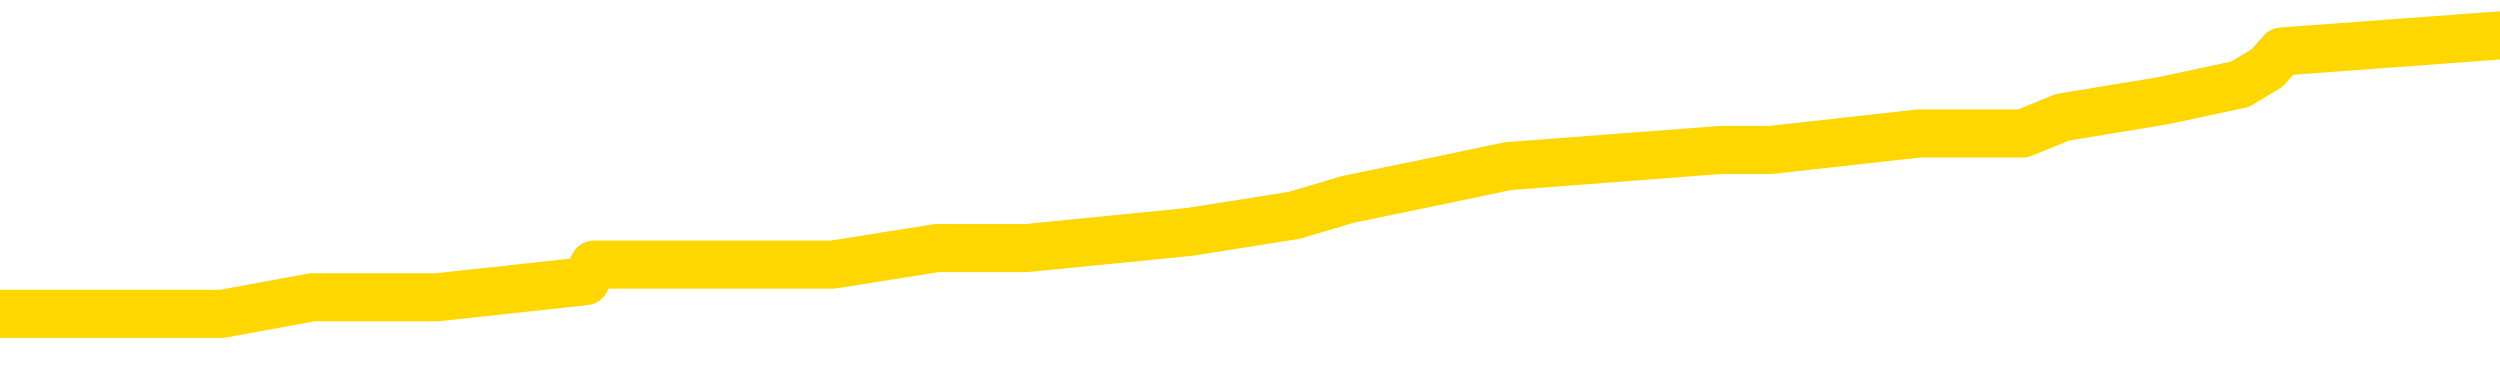 <svg xmlns="http://www.w3.org/2000/svg" version="1.1" viewBox="0 0 6500 1000">
	<path fill="none" stroke="gold" stroke-width="125" stroke-linecap="round" stroke-linejoin="round" d="M0 101412  L-831422 101412 L-831238 101370 L-830748 101285 L-830454 101242 L-830143 101157 L-829908 101114 L-829855 101029 L-829796 100944 L-829642 100901 L-829602 100816 L-829469 100773 L-829177 100731 L-828636 100731 L-828026 100688 L-827978 100688 L-827338 100645 L-827305 100645 L-826779 100645 L-826646 100603 L-826256 100518 L-825928 100432 L-825811 100347 L-825600 100262 L-824883 100262 L-824313 100219 L-824206 100219 L-824031 100177 L-823810 100092 L-823408 100049 L-823382 99964 L-822454 99878 L-822367 99793 L-822285 99708 L-822215 99623 L-821917 99580 L-821765 99495 L-819875 99538 L-819774 99538 L-819512 99538 L-819218 99580 L-819077 99495 L-818828 99495 L-818793 99452 L-818634 99410 L-818171 99325 L-817918 99282 L-817705 99197 L-817454 99154 L-817105 99112 L-816178 99026 L-816084 98941 L-815673 98899 L-814503 98813 L-813314 98771 L-813221 98685 L-813194 98600 L-812928 98515 L-812629 98430 L-812500 98345 L-812463 98259 L-811648 98259 L-811264 98302 L-810204 98345 L-810142 98345 L-809877 99197 L-809406 100006 L-809213 100816 L-808950 101625 L-808613 101583 L-808477 101540 L-808022 101498 L-807279 101455 L-807261 101412 L-807096 101327 L-807028 101327 L-806512 101285 L-805483 101285 L-805287 101242 L-804798 101199 L-804436 101157 L-804028 101157 L-803642 101199 L-801938 101199 L-801840 101199 L-801769 101199 L-801707 101199 L-801523 101157 L-801186 101157 L-800546 101114 L-800469 101072 L-800408 101072 L-800221 101029 L-800141 101029 L-799964 100986 L-799945 100944 L-799715 100944 L-799327 100901 L-798439 100901 L-798399 100858 L-798311 100816 L-798284 100731 L-797276 100688 L-797126 100603 L-797102 100560 L-796969 100518 L-796929 100475 L-795671 100432 L-795613 100432 L-795073 100390 L-795021 100390 L-794974 100390 L-794579 100347 L-794439 100305 L-794239 100262 L-794093 100262 L-793928 100262 L-793652 100305 L-793293 100305 L-792740 100262 L-792095 100219 L-791837 100134 L-791683 100092 L-791282 100049 L-791242 100006 L-791121 99964 L-791059 100006 L-791045 100006 L-790952 100006 L-790659 99964 L-790507 99793 L-790177 99708 L-790099 99623 L-790023 99580 L-789796 99452 L-789730 99367 L-789502 99282 L-789450 99197 L-789285 99154 L-788279 99112 L-788096 99069 L-787545 99026 L-787152 98941 L-786754 98899 L-785904 98813 L-785826 98771 L-785247 98728 L-784806 98728 L-784565 98685 L-784407 98685 L-784007 98600 L-783986 98600 L-783541 98558 L-783136 98515 L-783000 98430 L-782825 98345 L-782688 98259 L-782438 98174 L-781438 98132 L-781356 98089 L-781221 98046 L-781182 98004 L-780292 97961 L-780076 97919 L-779633 97876 L-779516 97833 L-779459 97791 L-778783 97791 L-778682 97748 L-778654 97748 L-777312 97706 L-776906 97663 L-776867 97620 L-775938 97578 L-775840 97535 L-775707 97492 L-775303 97450 L-775277 97407 L-775184 97365 L-774968 97322 L-774556 97237 L-773403 97152 L-773111 97066 L-773083 96981 L-772474 96939 L-772224 96853 L-772205 96811 L-771275 96768 L-771224 96683 L-771101 96640 L-771084 96555 L-770928 96512 L-770753 96427 L-770616 96385 L-770560 96342 L-770452 96299 L-770367 96257 L-770133 96214 L-770058 96172 L-769750 96129 L-769632 96086 L-769462 96044 L-769371 96001 L-769268 96001 L-769245 95959 L-769168 95959 L-769070 95873 L-768703 95831 L-768599 95788 L-768095 95746 L-767643 95703 L-767605 95660 L-767581 95618 L-767540 95575 L-767412 95533 L-767311 95490 L-766869 95447 L-766587 95405 L-765995 95362 L-765864 95319 L-765590 95234 L-765437 95192 L-765284 95149 L-765199 95064 L-765121 95021 L-764935 94979 L-764885 94979 L-764857 94936 L-764778 94893 L-764754 94851 L-764471 94766 L-763867 94680 L-762872 94638 L-762574 94595 L-761840 94553 L-761595 94510 L-761506 94467 L-760928 94425 L-760230 94382 L-759478 94340 L-759159 94297 L-758776 94212 L-758699 94169 L-758065 94126 L-757879 94084 L-757791 94084 L-757662 94084 L-757349 94041 L-757300 93999 L-757158 93956 L-757136 93913 L-756168 93871 L-755623 93828 L-755145 93828 L-755084 93828 L-754760 93828 L-754739 93786 L-754676 93786 L-754466 93743 L-754389 93700 L-754335 93658 L-754312 93615 L-754273 93573 L-754257 93530 L-753500 93487 L-753483 93445 L-752684 93402 L-752531 93360 L-751626 93317 L-751120 93274 L-750891 93189 L-750849 93189 L-750734 93146 L-750558 93104 L-749803 93146 L-749668 93104 L-749504 93061 L-749186 93019 L-749010 92933 L-747988 92848 L-747965 92763 L-747714 92720 L-747501 92635 L-746867 92593 L-746629 92507 L-746596 92422 L-746418 92337 L-746338 92252 L-746248 92209 L-746184 92124 L-745743 92039 L-745720 91996 L-745179 91953 L-744923 91911 L-744428 91868 L-743551 91826 L-743514 91783 L-743462 91740 L-743421 91698 L-743303 91655 L-743027 91613 L-742820 91527 L-742623 91442 L-742599 91357 L-742549 91272 L-742510 91229 L-742432 91187 L-741835 91101 L-741774 91059 L-741671 91016 L-741517 90974 L-740885 90931 L-740204 90888 L-739901 90803 L-739555 90760 L-739357 90718 L-739309 90633 L-738988 90590 L-738361 90547 L-738214 90505 L-738178 90462 L-738120 90420 L-738043 90334 L-737802 90334 L-737714 90292 L-737620 90249 L-737326 90207 L-737192 90164 L-737131 90121 L-737094 90036 L-736822 90036 L-735816 89994 L-735641 89951 L-735590 89951 L-735297 89908 L-735105 89823 L-734772 89780 L-734265 89738 L-733703 89653 L-733688 89567 L-733672 89525 L-733571 89440 L-733457 89354 L-733417 89269 L-733380 89227 L-733314 89227 L-733286 89184 L-733147 89227 L-732854 89227 L-732804 89227 L-732699 89227 L-732435 89184 L-731970 89141 L-731825 89141 L-731771 89056 L-731713 89014 L-731523 88971 L-731157 88928 L-730943 88928 L-730748 88928 L-730690 88928 L-730631 88843 L-730477 88801 L-730208 88758 L-729778 88971 L-729762 88971 L-729685 88928 L-729621 88886 L-729492 88587 L-729468 88545 L-729184 88502 L-729136 88460 L-729082 88417 L-728619 88374 L-728581 88374 L-728540 88332 L-728350 88289 L-727869 88247 L-727382 88204 L-727366 88161 L-727328 88119 L-727071 88076 L-726994 87991 L-726764 87948 L-726748 87863 L-726454 87778 L-726011 87735 L-725564 87693 L-725060 87650 L-724906 87608 L-724619 87565 L-724579 87480 L-724248 87437 L-724026 87394 L-723509 87309 L-723433 87267 L-723186 87181 L-722991 87096 L-722931 87054 L-722155 87011 L-722081 87011 L-721850 86968 L-721834 86968 L-721772 86926 L-721576 86883 L-721112 86883 L-721089 86841 L-720959 86841 L-719658 86841 L-719642 86841 L-719564 86798 L-719471 86798 L-719254 86798 L-719101 86755 L-718923 86798 L-718869 86841 L-718582 86883 L-718542 86883 L-718173 86883 L-717733 86883 L-717550 86883 L-717228 86841 L-716933 86841 L-716487 86755 L-716416 86713 L-715953 86628 L-715515 86585 L-715333 86542 L-713879 86457 L-713747 86414 L-713290 86329 L-713064 86287 L-712678 86201 L-712161 86116 L-711207 86031 L-710413 85946 L-709738 85903 L-709313 85818 L-709002 85775 L-708772 85648 L-708088 85520 L-708075 85392 L-707865 85221 L-707843 85179 L-707669 85094 L-706719 85051 L-706451 84966 L-705636 84923 L-705325 84838 L-705288 84795 L-705230 84710 L-704614 84668 L-703976 84582 L-702350 84540 L-701676 84497 L-701034 84497 L-700956 84497 L-700900 84497 L-700864 84497 L-700836 84455 L-700724 84369 L-700706 84327 L-700683 84284 L-700530 84242 L-700476 84156 L-700398 84114 L-700279 84071 L-700181 84028 L-700064 83986 L-699794 83901 L-699525 83858 L-699507 83773 L-699307 83730 L-699161 83645 L-698934 83602 L-698800 83560 L-698491 83517 L-698431 83475 L-698078 83389 L-697729 83347 L-697628 83304 L-697564 83219 L-697504 83176 L-697120 83091 L-696739 83048 L-696635 83006 L-696374 82963 L-696103 82878 L-695944 82835 L-695911 82793 L-695850 82750 L-695708 82708 L-695524 82665 L-695480 82622 L-695192 82622 L-695176 82580 L-694942 82580 L-694881 82537 L-694843 82537 L-694263 82495 L-694130 82452 L-694106 82282 L-694088 81983 L-694071 81642 L-694054 81302 L-694030 80961 L-694014 80705 L-693993 80407 L-693976 80109 L-693953 79938 L-693936 79768 L-693914 79640 L-693898 79555 L-693849 79427 L-693777 79299 L-693742 79086 L-693718 78916 L-693682 78745 L-693641 78575 L-693604 78489 L-693588 78319 L-693564 78191 L-693527 78106 L-693510 77978 L-693487 77893 L-693469 77808 L-693451 77723 L-693435 77637 L-693406 77510 L-693380 77382 L-693334 77339 L-693318 77254 L-693276 77211 L-693228 77126 L-693157 77041 L-693142 76956 L-693126 76870 L-693064 76828 L-693024 76785 L-692985 76743 L-692819 76700 L-692754 76657 L-692738 76615 L-692694 76530 L-692635 76487 L-692423 76444 L-692389 76402 L-692347 76359 L-692269 76317 L-691732 76274 L-691653 76231 L-691549 76146 L-691460 76103 L-691284 76061 L-690934 76018 L-690778 75976 L-690340 75933 L-690183 75890 L-690053 75848 L-689350 75763 L-689148 75720 L-688188 75635 L-687705 75592 L-687606 75592 L-687514 75550 L-687269 75507 L-687196 75464 L-686753 75379 L-686657 75337 L-686642 75294 L-686626 75251 L-686601 75209 L-686135 75166 L-685918 75123 L-685779 75081 L-685485 75038 L-685396 74996 L-685355 74953 L-685325 74910 L-685153 74868 L-685094 74825 L-685017 74783 L-684937 74740 L-684867 74740 L-684558 74697 L-684473 74655 L-684259 74612 L-684224 74570 L-683540 74527 L-683442 74484 L-683236 74442 L-683190 74399 L-682911 74357 L-682849 74314 L-682832 74229 L-682754 74186 L-682446 74101 L-682422 74058 L-682368 73973 L-682345 73930 L-682223 73888 L-682087 73803 L-681843 73760 L-681717 73760 L-681070 73717 L-681054 73717 L-681030 73717 L-680849 73632 L-680773 73590 L-680681 73547 L-680254 73504 L-679838 73462 L-679445 73377 L-679366 73334 L-679347 73291 L-678984 73249 L-678747 73206 L-678519 73164 L-678206 73121 L-678128 73078 L-678047 72993 L-677869 72908 L-677854 72865 L-677588 72780 L-677508 72737 L-677278 72695 L-677052 72652 L-676736 72652 L-676561 72610 L-676200 72610 L-675808 72567 L-675739 72482 L-675675 72439 L-675535 72354 L-675483 72311 L-675381 72226 L-674880 72184 L-674682 72141 L-674436 72098 L-674250 72056 L-673951 72013 L-673874 71971 L-673708 71885 L-672824 71843 L-672795 71757 L-672672 71672 L-672094 71630 L-672016 71587 L-671302 71587 L-670990 71587 L-670777 71587 L-670761 71587 L-670374 71587 L-669849 71502 L-669403 71459 L-669073 71417 L-668921 71374 L-668595 71374 L-668416 71331 L-668335 71331 L-668128 71246 L-667953 71204 L-667024 71161 L-666135 71118 L-666096 71076 L-665868 71076 L-665488 71033 L-664701 70991 L-664467 70948 L-664391 70905 L-664033 70863 L-663462 70778 L-663195 70735 L-662808 70692 L-662704 70692 L-662534 70692 L-661916 70692 L-661705 70692 L-661397 70692 L-661344 70650 L-661216 70607 L-661163 70564 L-661044 70522 L-660708 70437 L-659748 70394 L-659617 70309 L-659415 70266 L-658784 70224 L-658473 70181 L-658059 70138 L-658031 70096 L-657886 70053 L-657466 70011 L-656133 70011 L-656086 69968 L-655958 69883 L-655941 69840 L-655363 69755 L-655158 69712 L-655128 69670 L-655087 69627 L-655030 69585 L-654992 69542 L-654914 69499 L-654771 69457 L-654317 69414 L-654198 69371 L-653913 69329 L-653540 69286 L-653444 69244 L-653117 69201 L-652763 69158 L-652593 69116 L-652546 69073 L-652437 69031 L-652348 68988 L-652320 68945 L-652243 68860 L-651940 68818 L-651906 68732 L-651834 68690 L-651467 68647 L-651131 68605 L-651050 68605 L-650830 68562 L-650659 68519 L-650631 68477 L-650134 68434 L-649585 68349 L-648704 68306 L-648606 68221 L-648529 68178 L-648255 68136 L-648007 68051 L-647933 68008 L-647872 67923 L-647753 67880 L-647710 67838 L-647601 67795 L-647524 67710 L-646823 67667 L-646578 67625 L-646538 67582 L-646382 67539 L-645782 67539 L-645555 67539 L-645463 67539 L-644988 67539 L-644391 67454 L-643871 67412 L-643850 67369 L-643705 67326 L-643385 67326 L-642843 67326 L-642611 67326 L-642440 67326 L-641954 67284 L-641726 67241 L-641641 67198 L-641295 67156 L-640969 67156 L-640446 67113 L-640119 67071 L-639518 67028 L-639321 66943 L-639269 66900 L-639228 66858 L-638947 66815 L-638262 66730 L-637952 66687 L-637927 66602 L-637736 66559 L-637513 66517 L-637427 66474 L-636764 66389 L-636739 66346 L-636518 66261 L-636188 66219 L-635836 66133 L-635631 66091 L-635398 66005 L-635140 65963 L-634951 65878 L-634904 65835 L-634677 65792 L-634642 65750 L-634486 65707 L-634271 65665 L-634098 65622 L-634007 65579 L-633729 65537 L-633486 65494 L-633170 65452 L-632744 65452 L-632707 65452 L-632223 65452 L-631990 65452 L-631778 65409 L-631552 65366 L-631002 65366 L-630755 65324 L-629921 65324 L-629865 65281 L-629843 65239 L-629686 65196 L-629224 65153 L-629183 65111 L-628843 65025 L-628710 64983 L-628487 64940 L-627915 64898 L-627443 64855 L-627249 64812 L-627056 64770 L-626866 64727 L-626765 64685 L-626396 64642 L-626350 64599 L-626269 64557 L-624975 64514 L-624927 64472 L-624659 64472 L-624513 64472 L-623962 64472 L-623846 64429 L-623764 64386 L-623405 64344 L-623181 64301 L-622900 64259 L-622571 64173 L-622063 64131 L-621950 64088 L-621871 64046 L-621707 64003 L-621413 64003 L-620944 64003 L-620747 64046 L-620697 64046 L-620047 64003 L-619925 63960 L-619471 63960 L-619435 63918 L-618967 63875 L-618856 63832 L-618840 63790 L-618624 63790 L-618443 63747 L-617911 63747 L-616882 63747 L-616682 63705 L-616224 63662 L-615276 63577 L-615177 63534 L-614823 63449 L-614763 63406 L-614748 63364 L-614713 63321 L-614343 63279 L-614223 63236 L-613981 63193 L-613818 63151 L-613630 63108 L-613509 63066 L-612439 62980 L-611581 62938 L-611368 62853 L-611271 62810 L-611097 62725 L-610764 62682 L-610692 62639 L-610634 62597 L-610459 62597 L-610070 62554 L-609835 62512 L-609724 62469 L-609607 62426 L-608626 62384 L-608600 62341 L-608006 62256 L-607973 62256 L-607825 62213 L-607540 62171 L-606629 62171 L-605682 62171 L-605529 62128 L-605427 62128 L-605295 62086 L-605152 62043 L-605126 62000 L-605012 61958 L-604793 61915 L-604112 61873 L-603982 61830 L-603679 61787 L-603439 61702 L-603107 61659 L-602468 61617 L-602126 61532 L-602064 61489 L-601908 61489 L-600986 61489 L-600516 61489 L-600473 61489 L-600460 61446 L-600418 61404 L-600396 61361 L-600369 61319 L-600226 61276 L-599803 61233 L-599468 61233 L-599277 61191 L-598848 61191 L-598660 61148 L-598271 61063 L-597737 61020 L-597364 60978 L-597343 60978 L-597093 60935 L-596975 60893 L-596899 60850 L-596763 60807 L-596723 60765 L-596644 60722 L-596249 60680 L-595753 60637 L-595641 60552 L-595468 60509 L-595160 60466 L-594713 60424 L-594390 60381 L-594247 60296 L-593820 60211 L-593667 60126 L-593612 60040 L-592798 59998 L-592778 59955 L-592406 59913 L-592349 59913 L-591220 59870 L-591153 59870 L-590594 59827 L-590399 59785 L-590263 59742 L-590030 59700 L-589683 59657 L-589648 59572 L-589613 59529 L-589545 59444 L-589196 59401 L-589024 59359 L-588539 59316 L-588522 59273 L-588197 59231 L-588040 59188 L-586899 59103 L-586874 59060 L-586682 58975 L-586489 58933 L-586239 58890 L-586221 58847 L-585201 58805 L-584904 58762 L-584828 58720 L-584692 58634 L-584516 58592 L-583939 58507 L-583724 58464 L-583660 58421 L-583529 58379 L-583493 58293 L-582969 58251 L-582831 75038 L-582817 75038 L-582794 75038 L-582774 75038 L-582547 58208 L-581771 58208 L-581729 58208 L-581362 58208 L-581283 58166 L-581231 58123 L-580558 58080 L-579816 58038 L-579391 58038 L-578943 57995 L-577881 57953 L-577570 57867 L-577160 57867 L-577088 57825 L-576563 57825 L-576469 57825 L-576451 57825 L-576006 57782 L-575821 57697 L-575041 57612 L-574368 57569 L-573956 57441 L-573724 57356 L-573584 57314 L-573502 57228 L-573482 57186 L-573406 57186 L-573277 57143 L-572961 57186 L-572736 57186 L-572411 57143 L-572349 57143 L-571979 57143 L-571946 57143 L-571737 57143 L-571070 57143 L-570992 57143 L-570835 57058 L-570724 57058 L-570397 57015 L-570243 56973 L-569902 56973 L-569845 56887 L-569506 56802 L-569303 56760 L-569250 56674 L-567873 56632 L-567744 56589 L-567310 56547 L-566990 56504 L-566162 56419 L-566039 56376 L-565308 56291 L-565152 56206 L-565111 56163 L-565058 56121 L-565034 56078 L-564920 56035 L-564624 55993 L-564334 55950 L-564280 55907 L-564159 55865 L-564129 55822 L-564029 55780 L-563585 55780 L-563434 55737 L-562598 55737 L-562056 55694 L-561721 55694 L-561706 55652 L-561630 55609 L-561514 55567 L-561319 55524 L-561055 55481 L-560221 55439 L-560124 55396 L-559603 55354 L-559561 55311 L-559462 55268 L-558634 55268 L-558499 55226 L-558160 55226 L-557606 55183 L-557226 55141 L-557063 55098 L-556753 55055 L-555941 55013 L-555635 54970 L-555366 54970 L-555044 54970 L-554724 55013 L-554448 55013 L-553619 54927 L-553524 54885 L-553432 54757 L-553327 54629 L-552941 54501 L-552461 54416 L-552444 54374 L-552326 54331 L-551958 54246 L-551863 54203 L-551029 54118 L-550952 54075 L-550652 54033 L-550562 53990 L-550154 53905 L-550044 53820 L-549345 53777 L-548872 53734 L-548812 53692 L-548593 53607 L-548319 53564 L-548206 53521 L-547179 53479 L-546792 53436 L-546772 53394 L-546439 53351 L-546195 53308 L-545761 53266 L-545651 53223 L-545534 53181 L-545082 53095 L-544491 53053 L-544155 53010 L-542262 52968 L-542148 52882 L-541937 52840 L-540618 52797 L-540512 43210 L-540446 33752 L-540410 25017 L-540348 25017 L-539848 34518 L-539173 43892 L-539151 52541 L-538881 52456 L-537913 52456 L-537224 52414 L-537062 52371 L-536521 52328 L-536431 52286 L-535412 52243 L-534464 52158 L-534098 52201 L-533996 52243 L-533407 52243 L-533348 52243 L-533247 52201 L-532807 52115 L-532700 52073 L-532258 52030 L-531258 51902 L-531002 51775 L-530899 51647 L-530769 51561 L-530402 51476 L-529821 51391 L-529790 51348 L-529475 51306 L-527492 51263 L-527376 51221 L-527308 51221 L-526950 51178 L-525331 51135 L-525154 51135 L-525009 51135 L-524187 51178 L-524134 51221 L-524080 51221 L-523645 51221 L-522665 51263 L-522591 51263 L-521506 51221 L-521293 51221 L-520577 51135 L-520189 51093 L-519970 51008 L-519651 50922 L-519157 50837 L-519029 50795 L-518800 50709 L-518568 50624 L-518509 50582 L-518219 50539 L-517947 50454 L-516917 50411 L-515252 50368 L-514833 50326 L-514696 50283 L-514539 50283 L-514234 50241 L-514006 50155 L-513848 50113 L-513688 50028 L-513519 49942 L-513472 49900 L-513419 49857 L-513397 49857 L-513011 49815 L-512761 49815 L-512490 49815 L-512330 49815 L-512240 49815 L-510581 49815 L-510416 49857 L-510036 49815 L-509576 49815 L-508967 49729 L-507874 49687 L-507442 49644 L-507411 49602 L-507349 49559 L-507331 49516 L-505627 49474 L-505585 49431 L-505119 49389 L-504932 49346 L-504900 49261 L-504305 49218 L-504255 49175 L-503932 49133 L-503882 49090 L-503671 49048 L-503653 49005 L-503387 48920 L-503334 48877 L-502865 48835 L-502355 48749 L-502276 48749 L-501982 48707 L-501965 48664 L-501927 48622 L-501856 48579 L-501699 48536 L-500752 48536 L-500696 48536 L-500175 48536 L-499983 48494 L-499882 48494 L-499656 48451 L-499146 48451 L-498758 49602 L-498688 49602 L-498340 49559 L-497983 49516 L-496854 48281 L-496803 48195 L-496577 48153 L-496543 48110 L-496418 48025 L-496319 48025 L-496055 48025 L-495314 48068 L-494736 48068 L-494442 48068 L-493736 48068 L-493558 48025 L-493534 48025 L-492899 47982 L-492587 47940 L-492191 47940 L-492161 47897 L-492140 47855 L-491986 47812 L-491301 47812 L-491285 47812 L-490945 47812 L-490672 47769 L-490635 47727 L-490579 47642 L-490557 47599 L-490485 47556 L-490153 47514 L-490047 47471 L-490018 47386 L-489820 47343 L-489667 47301 L-488799 47258 L-488237 47173 L-488221 47173 L-488119 47130 L-488017 47173 L-487871 47173 L-487792 47173 L-487755 47130 L-487699 47088 L-487626 47045 L-487481 47002 L-486999 47002 L-486595 46960 L-485728 47002 L-485708 47002 L-485451 47002 L-485374 47002 L-485345 46960 L-485334 46875 L-485317 46832 L-485024 46789 L-484985 46747 L-484913 46704 L-484839 46662 L-484634 46619 L-484475 46491 L-484173 46363 L-484096 46193 L-484079 46065 L-483862 45980 L-483631 45980 L-483521 46023 L-483151 46065 L-482993 46065 L-482762 46065 L-482593 46065 L-482448 46023 L-482316 45980 L-481040 45895 L-480637 45809 L-480576 45767 L-480459 45682 L-480034 45639 L-480019 45554 L-479957 45511 L-479683 45426 L-479571 45383 L-479289 45298 L-479011 45256 L-478586 45170 L-478564 45128 L-478486 45085 L-478360 45043 L-477774 45000 L-477382 44957 L-477047 44915 L-476458 44872 L-476355 44872 L-476185 44829 L-476049 44829 L-475221 44787 L-474036 44744 L-474000 44702 L-473944 44702 L-473724 44659 L-473519 44659 L-473364 44659 L-473107 44616 L-473031 44574 L-472488 44531 L-472452 44489 L-472203 44446 L-471816 44403 L-470990 44361 L-470632 44318 L-470321 44318 L-470063 44276 L-469840 44233 L-469433 44190 L-469317 44148 L-469133 44105 L-469080 44105 L-468892 44063 L-468721 44020 L-468692 43977 L-468412 43935 L-468101 43892 L-467963 43850 L-467654 43807 L-467460 43807 L-467444 43764 L-466725 43764 L-466591 43679 L-466294 43636 L-466203 43594 L-465603 43594 L-465564 43551 L-465486 43509 L-464865 43466 L-464714 43381 L-464673 43338 L-464363 43296 L-464171 43253 L-463978 43168 L-463922 43083 L-463614 43040 L-463561 42997 L-463507 43040 L-463481 43040 L-463356 43040 L-462546 42997 L-462469 42955 L-461928 42912 L-461660 42870 L-461000 42827 L-460093 42784 L-459851 42742 L-459319 42699 L-459102 42657 L-457994 42699 L-457944 42699 L-457169 42699 L-456621 42657 L-456510 42614 L-456357 42529 L-456302 42486 L-456136 42443 L-455759 42401 L-455312 42358 L-455257 42316 L-455102 42273 L-454422 42230 L-454202 42188 L-453684 42145 L-452835 42060 L-452819 42017 L-451028 41975 L-450474 41932 L-450357 41890 L-449351 41847 L-449314 41804 L-449082 41804 L-448989 41804 L-448949 41804 L-448617 41762 L-448265 41719 L-448000 41634 L-447713 41591 L-447403 41506 L-447149 41421 L-447055 41378 L-446565 41336 L-446358 41293 L-445792 41250 L-445678 41293 L-445326 41250 L-445275 41250 L-445235 41250 L-444631 41165 L-443898 41080 L-443316 40995 L-443081 40910 L-442541 40782 L-442388 40697 L-441886 40654 L-441677 40569 L-441654 40569 L-441595 40526 L-440632 40526 L-440455 40484 L-440013 40441 L-439988 40356 L-439833 40313 L-439752 40313 L-439601 40356 L-438955 40356 L-438905 40313 L-437785 40270 L-436801 40228 L-436739 40185 L-436019 40143 L-435154 40100 L-434775 40057 L-434556 40057 L-433797 40015 L-433745 39972 L-433435 39887 L-432584 39887 L-432391 39844 L-432214 39802 L-431990 39802 L-431863 39759 L-431671 39759 L-431439 39717 L-431269 39759 L-430982 39717 L-430703 39717 L-430620 39674 L-430449 39631 L-430433 39546 L-430279 39504 L-430240 39461 L-429464 39418 L-429388 39418 L-429156 39333 L-428729 39291 L-428383 39248 L-427800 39205 L-427531 39205 L-427272 39205 L-427143 39120 L-427127 39077 L-427013 39035 L-426989 38992 L-426755 38950 L-426719 38907 L-425403 38907 L-425347 38864 L-424668 38779 L-424096 38779 L-423970 38779 L-423817 38779 L-423740 38779 L-423428 38694 L-423155 38651 L-423066 38566 L-422964 38566 L-422036 38524 L-421960 38524 L-421596 38524 L-421572 38481 L-421535 38438 L-420760 38353 L-420668 38311 L-420528 38268 L-420126 38225 L-419864 38225 L-419621 38268 L-419407 38225 L-419326 38225 L-419250 38225 L-419173 38225 L-418987 38268 L-418920 38268 L-418671 38268 L-418616 38225 L-418478 38183 L-418398 38097 L-418285 38055 L-418062 38012 L-417898 37970 L-417857 37927 L-417687 37884 L-417316 37842 L-417302 37799 L-417186 37757 L-416464 37714 L-416428 37671 L-416295 37671 L-415948 37629 L-415536 37629 L-415500 37629 L-415422 37586 L-415383 37544 L-415019 37501 L-414815 37458 L-414800 37416 L-414454 37373 L-414106 37373 L-413780 37373 L-413678 37331 L-413525 37331 L-413331 37288 L-413100 37288 L-413007 37288 L-412851 37288 L-412774 37288 L-412734 37245 L-412620 37203 L-412597 37160 L-412346 37160 L-412207 37075 L-411629 36947 L-410801 36862 L-410313 36777 L-410192 36734 L-410153 36691 L-410141 36649 L-409989 36564 L-409888 36478 L-409655 36436 L-409264 36351 L-408960 36308 L-408944 36265 L-408774 36223 L-408535 36138 L-407939 36138 L-407335 36095 L-407295 36095 L-407255 36095 L-407102 36052 L-407049 36010 L-406986 35967 L-406918 35925 L-406863 35839 L-406838 35797 L-406791 35754 L-406697 35669 L-406560 35626 L-406406 35584 L-406274 35541 L-406233 35541 L-406198 35498 L-406136 35456 L-405863 35371 L-405548 35328 L-405507 35243 L-405422 35200 L-405245 35158 L-405007 35115 L-404650 35072 L-404620 35030 L-404051 34987 L-403928 34945 L-403692 34902 L-403669 34902 L-403388 34859 L-403102 34859 L-402847 34859 L-402275 34817 L-401978 34774 L-401902 34731 L-401203 34689 L-401125 34646 L-401090 34604 L-401064 34561 L-401012 34476 L-400819 34433 L-400678 34348 L-400642 34305 L-400602 34263 L-400007 34220 L-399774 34178 L-399491 34476 L-399436 34731 L-399363 35030 L-399284 35285 L-399048 35200 L-398804 35158 L-398669 35115 L-398562 35072 L-398483 35030 L-398096 34945 L-397969 34902 L-397816 34859 L-397778 34817 L-397632 34774 L-397411 34731 L-397237 34689 L-397168 34646 L-396347 34561 L-396330 34561 L-396036 34518 L-395248 34476 L-394938 34476 L-394792 34433 L-394564 34391 L-394363 34305 L-393426 34263 L-393389 34220 L-393367 34178 L-393326 34092 L-393057 34050 L-392461 34007 L-392397 33965 L-392362 33922 L-392345 33879 L-391650 33879 L-391448 33879 L-391416 33879 L-391083 33879 L-390975 33837 L-390351 33752 L-389846 33709 L-389809 33624 L-389367 33624 L-389271 33581 L-389112 33581 L-388799 33581 L-388786 33581 L-388346 33624 L-387864 33666 L-387735 33666 L-387415 33666 L-387347 33624 L-387043 33624 L-386867 33581 L-386673 33538 L-386430 33453 L-386233 33368 L-386207 33283 L-385629 33240 L-385559 33198 L-385150 33155 L-385095 33112 L-385049 33070 L-384685 33027 L-384539 32985 L-384333 32942 L-384237 32942 L-384082 32899 L-384020 32857 L-383873 32772 L-383772 32729 L-383215 32729 L-383193 32814 L-383021 32857 L-382479 32899 L-382418 32899 L-382364 32814 L-382336 32729 L-382264 32686 L-382248 32601 L-382185 32559 L-382148 32473 L-381994 32431 L-381668 32388 L-381102 32345 L-381087 32303 L-381025 32218 L-380924 32132 L-380877 32132 L-380635 32090 L-380213 32090 L-380058 32090 L-378316 32005 L-377775 31962 L-376831 31919 L-376422 31877 L-375881 31792 L-375684 31749 L-375516 31706 L-375220 31664 L-375105 31621 L-375090 31621 L-374935 31579 L-374795 31536 L-374719 31451 L-374587 31451 L-374239 31451 L-373868 31493 L-373270 31493 L-373095 31493 L-372938 31451 L-372670 31408 L-372518 31408 L-372227 31536 L-372203 31621 L-372120 31706 L-371893 31792 L-371193 31749 L-371066 31706 L-370635 31664 L-370541 31621 L-369336 31621 L-369287 31579 L-368994 31579 L-368590 31536 L-368314 31451 L-368295 31408 L-368177 31365 L-368101 31323 L-367920 31280 L-367440 31238 L-366988 31152 L-366578 31110 L-366548 31067 L-366129 31025 L-366015 31025 L-365897 31025 L-365882 31025 L-365688 30982 L-365666 30897 L-365434 30854 L-364991 30812 L-364671 30726 L-364207 30726 L-364041 30684 L-363886 30641 L-363730 30641 L-363277 30641 L-362958 30641 L-362903 30684 L-362532 30684 L-362494 30726 L-362168 30726 L-362051 30684 L-361952 30641 L-361626 30556 L-361239 30513 L-360978 30471 L-360620 30386 L-360364 30343 L-358193 30300 L-358144 30258 L-358122 30215 L-357710 30215 L-357648 30215 L-357578 30258 L-357347 30258 L-357037 30215 L-356733 30130 L-356689 30087 L-356381 30045 L-356248 30002 L-356032 29959 L-355320 29917 L-355164 29917 L-355026 29874 L-354877 29874 L-354856 29874 L-354662 29832 L-354637 29789 L-354545 29746 L-354524 29704 L-354507 29661 L-354407 29619 L-353478 29576 L-353020 29576 L-351928 29491 L-351506 29491 L-351102 29448 L-351063 29406 L-350810 29363 L-350035 29278 L-350019 29235 L-349995 29193 L-349802 29150 L-349065 29107 L-348796 29065 L-348756 29022 L-348357 28937 L-348332 28894 L-347542 28852 L-346862 28809 L-345491 28766 L-345221 28724 L-345173 28681 L-344635 28596 L-344602 28553 L-344500 28468 L-344177 28426 L-344097 28383 L-343828 28383 L-342916 28340 L-342777 28340 L-342528 28255 L-341983 28255 L-341561 28213 L-341368 28170 L-341352 28170 L-341214 28085 L-341120 28042 L-340993 28000 L-340733 27957 L-340708 27872 L-340617 27829 L-340307 27786 L-340247 27744 L-340130 27744 L-339780 27744 L-338969 27744 L-338738 27659 L-337909 27659 L-337677 27573 L-337460 27531 L-336942 27531 L-336304 27488 L-335887 27446 L-335565 27403 L-335084 27360 L-334659 27360 L-334598 27318 L-334249 27318 L-334208 27275 L-334195 27233 L-334095 27147 L-334050 27147 L-333564 27105 L-332763 27105 L-332429 27105 L-331347 27062 L-330867 27020 L-330844 26977 L-330704 26934 L-330149 26892 L-329452 26849 L-329143 26806 L-328921 26764 L-328816 26721 L-328714 26636 L-328043 26593 L-327949 26551 L-327927 26551 L-327849 26508 L-327671 26508 L-327499 26508 L-327319 26466 L-327305 26423 L-327229 26380 L-327065 26338 L-326550 26295 L-326534 26253 L-326394 26253 L-326031 26210 L-326007 26210 L-325876 26167 L-325852 26125 L-325489 26082 L-324964 25997 L-324870 25954 L-324654 25869 L-324561 25827 L-324536 25784 L-324072 25741 L-323995 25741 L-323593 25699 L-323143 25699 L-321891 25656 L-321852 25613 L-321421 25571 L-321388 25528 L-320669 25486 L-320493 25443 L-320357 25400 L-320050 25358 L-319995 25315 L-319971 25230 L-319954 25145 L-319779 25102 L-319590 25060 L-319082 25060 L-318709 24719 L-318370 24335 L-318332 23994 L-317613 23696 L-317519 23654 L-317480 23611 L-316939 23611 L-316916 23568 L-316513 23526 L-316087 23483 L-315816 23483 L-315637 23440 L-315391 23355 L-315368 23313 L-315311 23227 L-314694 23185 L-314192 23142 L-313805 23142 L-313186 23185 L-312969 23185 L-312814 23227 L-311522 23142 L-311423 23100 L-310980 23014 L-310649 22972 L-310349 22887 L-310106 22844 L-309371 22759 L-308792 22716 L-307963 22674 L-307862 22631 L-307305 22588 L-307167 22546 L-305525 22503 L-305464 22503 L-305370 22503 L-304403 22503 L-304226 22461 L-303939 22461 L-303721 22461 L-303643 22418 L-303371 22418 L-303256 22375 L-303103 22333 L-302793 22290 L-302714 22247 L-302623 22247 L-302546 22205 L-302430 22205 L-302251 22162 L-302159 22120 L-302120 22077 L-301617 22077 L-301399 22034 L-301269 22034 L-301114 21992 L-301060 21949 L-300935 21949 L-300550 21907 L-300042 21864 L-299969 21821 L-299489 21779 L-299412 21736 L-299312 21736 L-299078 21694 L-298614 21694 L-298384 21694 L-298367 21694 L-298135 21694 L-297980 21694 L-297919 21694 L-297726 21651 L-297455 21566 L-296704 21523 L-295750 21523 L-295714 21481 L-295489 21481 L-295050 21481 L-294769 21395 L-294421 21353 L-293351 21310 L-292424 21310 L-292293 21310 L-292246 21310 L-292177 21268 L-292022 21268 L-291945 21182 L-291771 21097 L-291336 21012 L-291132 20969 L-291072 20884 L-290489 20841 L-290335 20756 L-290220 20714 L-290179 20671 L-290010 20628 L-289873 20586 L-289662 20501 L-289584 20458 L-289561 20415 L-289352 20330 L-288942 20288 L-288918 20245 L-288695 20202 L-288549 20160 L-288515 20117 L-288501 20074 L-288479 20032 L-288245 19989 L-288060 19947 L-287843 19904 L-287817 19861 L-287128 19819 L-287025 19776 L-286989 19734 L-286968 19691 L-286774 19648 L-286721 19606 L-286604 19521 L-286523 19521 L-286412 19478 L-286097 19435 L-285638 19393 L-285383 19350 L-285149 19265 L-285019 19222 L-284666 19180 L-284607 19137 L-284454 19095 L-283882 19009 L-283796 18967 L-283642 18881 L-283346 18796 L-282976 18711 L-282673 18626 L-282597 18583 L-282192 18541 L-282024 18541 L-281880 18541 L-281340 18541 L-281279 18541 L-281263 18455 L-281097 18413 L-280891 18370 L-280817 18370 L-280724 18328 L-280314 18285 L-280298 18242 L-280275 18242 L-280082 18200 L-280005 18583 L-279834 18967 L-279772 19308 L-279757 19691 L-279242 19648 L-279021 19606 L-278402 19521 L-278148 19478 L-277954 19435 L-277915 19393 L-277842 19393 L-277776 19393 L-277126 19393 L-277087 19435 L-276913 19435 L-276847 19435 L-276173 19435 L-275784 19350 L-275522 19308 L-275285 19265 L-275207 19180 L-275191 19095 L-274989 19052 L-274619 18967 L-274393 18924 L-273758 18881 L-273737 18881 L-273350 18839 L-273257 18839 L-273199 18796 L-272923 18754 L-272613 18754 L-272536 18711 L-271685 18754 L-271342 18967 L-270905 19222 L-270471 19435 L-269976 19648 L-269827 19606 L-269558 19648 L-268320 19691 L-268264 19776 L-266500 19819 L-266309 19776 L-265299 19734 L-265148 19691 L-264773 19776 L-264452 19861 L-263846 19947 L-263777 20032 L-263600 19989 L-262771 19947 L-262632 19904 L-262246 19861 L-262061 19819 L-262018 19776 L-261898 19734 L-261688 19691 L-261240 19606 L-260892 19563 L-260760 19521 L-260351 19478 L-260001 19478 L-259716 19435 L-259522 19393 L-259367 19393 L-259204 19350 L-259135 19308 L-259035 19308 L-258802 19265 L-258686 19265 L-258632 19222 L-258090 19222 L-257626 19180 L-256444 19180 L-256311 19180 L-256286 19180 L-256233 19180 L-255566 19180 L-254531 19095 L-254337 19052 L-254158 19009 L-254006 19009 L-253965 18967 L-253950 18967 L-253889 18924 L-253564 18881 L-252403 18839 L-252210 18796 L-252032 18754 L-250918 18711 L-250059 18668 L-249952 18668 L-249479 18626 L-249286 18626 L-246964 18583 L-246887 18541 L-246766 18455 L-246731 18413 L-246694 18328 L-246599 18200 L-246384 18115 L-245802 18029 L-245416 17987 L-244643 17944 L-244565 17902 L-243868 17902 L-243327 17902 L-243286 17859 L-243156 17859 L-242691 17816 L-242653 17774 L-242518 17731 L-242150 17688 L-242120 17646 L-241970 17646 L-241570 17603 L-239746 17646 L-238939 17603 L-238220 17603 L-238203 17603 L-237890 17518 L-237328 17475 L-236827 17433 L-236308 17390 L-236286 17348 L-234542 17305 L-234373 17262 L-234178 17220 L-233284 17177 L-232765 17092 L-232555 17049 L-232297 17007 L-231588 16964 L-230637 16922 L-229979 16879 L-229940 16794 L-229653 16751 L-229571 16708 L-229475 16708 L-229343 16666 L-229266 16666 L-228531 16666 L-228194 16623 L-228144 16666 L-227889 16666 L-227602 16623 L-227177 16623 L-226596 16581 L-226338 16581 L-226186 16538 L-225939 16538 L-225900 16538 L-225103 16495 L-225065 16453 L-224888 16453 L-224479 16368 L-224251 16368 L-224174 16368 L-224043 16368 L-223927 16325 L-223579 16282 L-223515 16240 L-223363 16197 L-222622 16155 L-222511 16112 L-222341 16069 L-222302 16027 L-222007 16027 L-221605 16027 L-221429 16027 L-221335 16027 L-221025 15984 L-220224 15942 L-219765 15856 L-219245 15814 L-218757 15771 L-218061 15729 L-217015 15686 L-216746 15686 L-216692 15643 L-216531 15643 L-216280 15643 L-216034 15601 L-215955 15558 L-215741 15473 L-215429 15430 L-214965 15345 L-214951 15302 L-214654 15302 L-214641 15260 L-213650 15217 L-212977 15175 L-212643 15089 L-212026 15089 L-211889 15047 L-211251 15004 L-211120 14962 L-210169 14876 L-210070 14791 L-209510 14749 L-209102 14749 L-208673 14749 L-208582 14706 L-207748 14706 L-207384 14706 L-207345 14749 L-207213 14791 L-207036 14791 L-206819 14791 L-206765 14749 L-206608 14663 L-206355 14621 L-205255 14578 L-205178 14536 L-204958 14493 L-204827 14408 L-204791 14365 L-204598 14322 L-204498 14280 L-204015 14237 L-203730 14195 L-203570 14152 L-203475 14067 L-203204 14024 L-202934 13982 L-202918 13811 L-202779 13683 L-202641 13556 L-202314 13385 L-202005 13300 L-201965 13257 L-201889 13172 L-201773 13129 L-200923 13044 L-200596 13002 L-200265 12959 L-200132 12959 L-199916 12959 L-199900 12959 L-199220 12959 L-199126 12874 L-199103 12831 L-199087 12746 L-199049 12703 L-198637 12618 L-198368 12576 L-198328 12533 L-197959 12533 L-197749 12490 L-196666 12490 L-196650 12448 L-196622 12405 L-196601 12405 L-196224 12320 L-195969 12277 L-195721 12192 L-195582 12107 L-195450 12064 L-195118 12022 L-195025 11979 L-194964 11936 L-194406 11894 L-194345 11851 L-194189 11809 L-193995 11766 L-193803 11723 L-193787 11681 L-193748 11638 L-193710 11596 L-193439 11553 L-193316 11510 L-193283 11468 L-193184 11468 L-193028 11468 L-192887 11468 L-192603 11425 L-192278 11425 L-191582 11383 L-191559 11383 L-191049 11383 L-190203 11383 L-189840 11340 L-189686 11297 L-189082 11297 L-188912 11297 L-188851 11297 L-188796 11255 L-187740 11212 L-187722 11212 L-186816 11212 L-186795 11212 L-186628 11170 L-186385 11170 L-186335 11127 L-186281 11042 L-186143 10999 L-186104 10956 L-185175 10914 L-185120 10914 L-184998 10914 L-184926 10914 L-184811 10914 L-184632 10956 L-183650 10914 L-183511 10914 L-183393 10829 L-183098 10743 L-182851 10701 L-182814 10658 L-182760 10701 L-182738 10701 L-182605 10701 L-182526 10701 L-182388 10658 L-181765 10658 L-181599 10616 L-181135 10616 L-180958 10530 L-180942 10488 L-180881 10445 L-180765 10403 L-180282 10360 L-179587 10317 L-179214 10275 L-179045 10232 L-178079 10190 L-177924 10147 L-177746 10147 L-177653 10104 L-177398 10104 L-177227 10104 L-176580 10062 L-176569 10062 L-175989 10019 L-175851 10019 L-175796 9934 L-175061 9891 L-175022 9849 L-174945 9849 L-174303 9806 L-173528 9806 L-173436 9763 L-173387 9763 L-173372 9721 L-173335 9721 L-173319 9636 L-173256 9593 L-173240 9550 L-173220 9550 L-173065 9508 L-173026 9465 L-173010 9423 L-172971 9380 L-172832 9337 L-172755 9295 L-172391 9252 L-172043 9210 L-171269 9167 L-170667 9124 L-170471 9082 L-170240 9082 L-170103 9039 L-169465 9039 L-169175 8997 L-169154 8997 L-168694 8954 L-168461 8954 L-168406 8911 L-168367 8869 L-167864 8826 L-167314 8783 L-166526 8741 L-165403 8741 L-164509 8698 L-164421 8698 L-164122 8656 L-164050 8613 L-163934 8570 L-162757 8528 L-162409 8485 L-162387 8443 L-161867 8400 L-161721 8357 L-161612 8315 L-161403 8272 L-161248 8230 L-161226 8187 L-161032 8144 L-160955 8102 L-160811 8059 L-160010 8017 L-159864 7974 L-159584 7931 L-159407 7889 L-159097 7846 L-158286 7804 L-157357 7804 L-155766 7761 L-155522 7718 L-154881 7676 L-154686 7633 L-154608 7590 L-154090 7548 L-153858 7548 L-153835 7505 L-153703 7505 L-153364 7463 L-153353 7420 L-153137 7377 L-153100 7335 L-152558 7292 L-152029 7207 L-151962 7164 L-151669 7122 L-151121 7037 L-151086 6994 L-151033 6951 L-150934 6866 L-150701 6866 L-150121 6866 L-150023 6909 L-149949 6909 L-149617 6866 L-148867 6824 L-148828 6781 L-148149 6781 L-147994 6781 L-147668 6738 L-147452 6696 L-147220 6696 L-146924 6653 L-146678 6610 L-146327 6568 L-146273 6525 L-145514 6483 L-144821 6397 L-144470 6312 L-144006 6270 L-143373 6227 L-142964 6184 L-142886 6227 L-142460 6227 L-141818 6184 L-141649 6184 L-140907 6142 L-140719 6099 L-140424 6057 L-139852 6014 L-139827 5971 L-138807 5971 L-138320 5929 L-138227 5929 L-138166 5886 L-137878 5844 L-137592 5801 L-137531 5758 L-137351 5758 L-136640 5716 L-136464 5673 L-136265 5631 L-136114 5588 L-136022 5545 L-135960 5503 L-135418 5503 L-135108 5460 L-135016 5375 L-134939 5290 L-134371 5247 L-134281 5247 L-134026 5162 L-133699 5077 L-133662 4949 L-133507 4821 L-133275 4778 L-132953 4736 L-131820 4693 L-131621 4651 L-131096 4608 L-130851 4608 L-130605 4565 L-130525 4523 L-130505 4438 L-130429 4395 L-130373 4310 L-130296 4267 L-130257 4224 L-130078 4139 L-130041 4097 L-129810 4054 L-128572 4011 L-128245 3969 L-128205 3884 L-127424 3841 L-127277 3798 L-126285 3756 L-126079 3756 L-125653 3756 L-125526 3756 L-125121 3798 L-125033 3756 L-124376 3713 L-123669 3671 L-123061 3628 L-122867 3585 L-122634 3500 L-122016 3458 L-121720 3372 L-121281 3330 L-121126 3287 L-120971 3244 L-120215 3159 L-119865 3117 L-119463 3117 L-119424 3074 L-118418 3074 L-118098 3074 L-117851 3031 L-117151 2946 L-117078 2904 L-116766 2861 L-115685 2818 L-115494 2776 L-115260 2776 L-115065 2733 L-114565 2691 L-113811 2691 L-113698 2691 L-113497 2691 L-113456 2648 L-113364 2605 L-113051 2563 L-112962 2520 L-112846 2478 L-112528 2478 L-112459 2435 L-112435 2392 L-112073 2350 L-112034 2307 L-111817 2265 L-111314 2307 L-110712 2350 L-110500 2435 L-110347 2478 L-110310 2478 L-110265 2392 L-110231 2350 L-110098 2307 L-109689 2265 L-109318 2222 L-109265 2179 L-109248 2137 L-109169 2094 L-108760 2051 L-108606 2009 L-108591 1924 L-108551 1881 L-108373 1796 L-108297 1753 L-108065 1711 L-107275 1668 L-107198 1668 L-106463 1583 L-106307 1540 L-106067 1455 L-106006 1370 L-105920 1327 L-105898 1242 L-105780 1157 L-105765 1072 L-105704 986 L-105666 944 L-105572 901 L-105550 901 L-105434 858 L-105201 816 L-105031 731 L-104211 731 L-103809 688 L-103654 688 L-103149 688 L-103035 688 L-102439 688 L-102064 645 L-102013 645 L-101819 603 L-101122 603 L-101084 560 L-100939 560 L-100714 518 L-100452 475 L-100078 432 L-99653 390 L-99524 347 L-99504 262 L-99010 262 L-98314 219 L-98082 262 L-97928 262 L-96960 262 L-96735 305 L-96457 305 L-96441 262 L-95916 219 L-95387 177 L-95239 134 L-95219 92 L-94677 49 L-94367 6 L-94250 -78 L-94058 -163 L-93922 -248 L-93595 -291 L-93478 -334 L-93168 -334 L-92742 -376 L-92687 -376 L-92454 -334 L-92357 -334 L-92224 -334 L-91928 -334 L-91814 -376 L-91449 -419 L-91137 -419 L-90654 -461 L-90483 -504 L-90235 -547 L-90019 -589 L-89493 -632 L-89307 -717 L-88952 -760 L-88316 -802 L-88162 -887 L-87421 -930 L-87001 -973 L-86821 -1015 L-86745 -1015 L-86614 -1058 L-86320 -1100 L-86279 -1143 L-86049 -1143 L-85857 -1186 L-85602 -1186 L-85175 -1228 L-85066 -1271 L-84448 -1271 L-84266 -1271 L-83055 -1271 L-82408 -1228 L-82257 -1228 L-82219 -1228 L-82088 -1228 L-81986 -1271 L-81971 -1314 L-81889 -1356 L-81677 -1399 L-81561 -1441 L-81198 -1484 L-80826 -1527 L-80129 -1569 L-79727 -1612 L-79622 -1654 L-79604 -1697 L-78659 -1740 L-78464 -1825 L-78312 -1867 L-78257 -1953 L-77501 -1953 L-77483 -1867 L-76994 -1825 L-76864 -1740 L-76671 -1740 L-75781 -1782 L-75741 -1825 L-75703 -1867 L-75626 -1910 L-75587 -1910 L-75510 -1953 L-75427 -1995 L-75162 -2038 L-74930 -2080 L-74868 -2123 L-74387 -2166 L-74051 -2166 L-73940 -2208 L-73746 -2251 L-73570 -2293 L-73510 -2293 L-73474 -2336 L-73204 -2379 L-72506 -2464 L-72453 -2549 L-72159 -2634 L-71757 -2720 L-71193 -2762 L-70320 -2805 L-70015 -2847 L-69977 -2890 L-69855 -2933 L-69256 -2975 L-69126 -3018 L-68926 -3060 L-68889 -3103 L-68275 -3146 L-68096 -3188 L-68082 -3273 L-67863 -3316 L-67785 -3401 L-67478 -3401 L-67346 -3444 L-67114 -3444 L-66780 -3444 L-66688 -3487 L-66588 -3529 L-66550 -3572 L-66007 -3572 L-65814 -3614 L-65273 -3657 L-64847 -3700 L-64715 -3700 L-64654 -3700 L-64423 -3700 L-64406 -3700 L-63918 -3657 L-63837 -3657 L-63820 -3657 L-62427 -3614 L-62291 -3614 L-62177 -3657 L-61543 -3700 L-61403 -3742 L-61286 -3785 L-61132 -3870 L-61095 -3913 L-61016 -3955 L-60962 -3913 L-59970 -3913 L-59934 -3955 L-59801 -3955 L-59740 -4040 L-59641 -4083 L-59351 -4126 L-59338 -4168 L-59027 -4168 L-58928 -4126 L-58462 -4168 L-58409 347 L-58266 4821 L-58138 9337 L-57906 13854 L-57337 13811 L-57248 13769 L-57226 13769 L-56939 13726 L-56256 13683 L-56179 13641 L-56143 13598 L-56126 13556 L-55927 13513 L-55506 13428 L-55235 13428 L-54362 13385 L-54070 13385 L-53959 13385 L-53224 13342 L-53097 13300 L-52738 13257 L-52485 13257 L-51614 13215 L-51445 13215 L-51383 13172 L-51329 13129 L-50981 13087 L-50957 13044 L-50748 13002 L-50608 12959 L-50478 12916 L-50355 12874 L-50231 12831 L-49994 12789 L-49704 12746 L-49045 12703 L-49023 12661 L-48868 12618 L-48750 12576 L-47786 12533 L-47730 12490 L-47498 12448 L-47475 12405 L-47149 12363 L-47034 12363 L-46994 12320 L-46492 12320 L-46193 12277 L-46082 12235 L-45539 12192 L-44480 12149 L-43854 12107 L-43683 12064 L-43435 12022 L-43179 11979 L-43048 11936 L-43026 11894 L-42359 11851 L-41463 11809 L-41416 11766 L-41346 11723 L-41230 11723 L-41010 11681 L-40819 11681 L-40780 11638 L-40587 11596 L-39928 11596 L-39311 11553 L-39273 11809 L-38676 12064 L-38615 12277 L-37492 12490 L-37438 12490 L-37317 12448 L-37051 12405 L-36988 12405 L-36719 12405 L-36643 12363 L-36426 12363 L-35944 12320 L-35674 12277 L-35543 12277 L-35311 12192 L-35286 12064 L-35271 11894 L-35248 11681 L-35232 11468 L-35208 11255 L-35195 10999 L-35171 10743 L-35155 10488 L-35132 10275 L-35117 10062 L-35095 9849 L-35079 9721 L-35051 9593 L-35033 9423 L-35015 9337 L-34978 9210 L-34939 9124 L-34924 9039 L-34898 8911 L-34846 8826 L-34822 8741 L-34745 8656 L-34707 8613 L-34692 8528 L-34629 8443 L-34614 8357 L-34568 8230 L-34497 8144 L-34459 8102 L-34435 8017 L-34382 7931 L-34357 7889 L-34342 7846 L-34280 7804 L-34243 7761 L-34166 7718 L-34150 7676 L-34122 7590 L-34050 7548 L-34010 7505 L-33856 7420 L-33740 7377 L-33686 7335 L-33603 7292 L-33570 7250 L-33546 7207 L-33392 7164 L-33376 7122 L-33275 7079 L-32964 7037 L-32928 6994 L-32713 6951 L-32602 6951 L-32577 6951 L-32347 6994 L-32114 6994 L-31739 6951 L-31612 6909 L-31572 6866 L-31519 6824 L-31418 6781 L-31381 6738 L-31171 6738 L-31106 6696 L-30994 6696 L-30782 6653 L-30745 6610 L-30373 6568 L-30320 6525 L-30241 6483 L-30219 6440 L-30126 6397 L-29926 6355 L-29889 6355 L-29867 6355 L-29637 6355 L-29616 6312 L-29407 6312 L-29312 6270 L-29274 6227 L-28938 6184 L-28825 6142 L-28785 6099 L-28772 6099 L-28632 6057 L-28617 6057 L-28363 6057 L-27780 6014 L-27704 5971 L-27666 5929 L-27621 5886 L-27573 5844 L-27393 5801 L-27378 5758 L-27279 5716 L-27201 5673 L-27141 5631 L-26775 5545 L-26693 5503 L-26675 5460 L-26621 5417 L-25653 5375 L-25521 5332 L-25500 5290 L-25279 5247 L-25211 5204 L-25188 5162 L-24942 5119 L-24686 5077 L-24555 5034 L-24515 4991 L-24494 4906 L-24438 4821 L-24351 4778 L-24289 4693 L-24064 4651 L-23935 4608 L-23835 4565 L-23781 4523 L-23587 4480 L-23510 4438 L-23176 4395 L-23045 4352 L-22868 4310 L-22852 4267 L-22827 4224 L-22558 4224 L-21357 4182 L-21320 4182 L-21204 4139 L-20970 4097 L-20779 4054 L-20740 4054 L-20685 4011 L-20580 4011 L-20066 3969 L-19772 3926 L-19540 3884 L-19265 3841 L-19248 3798 L-19216 3756 L-19175 3713 L-19138 3671 L-19037 3628 L-18959 3585 L-18867 3543 L-18740 3500 L-18635 3458 L-18457 3458 L-18264 3415 L-17435 3415 L-17319 3372 L-17065 3330 L-17025 3287 L-16926 3244 L-16866 3244 L-16623 3202 L-16599 3202 L-16479 3159 L-16407 3117 L-16368 3074 L-16136 3031 L-15959 2989 L-15439 2946 L-15363 2904 L-15346 2861 L-14935 2861 L-14572 2861 L-14456 2818 L-14434 2818 L-14393 2776 L-14317 2733 L-14263 2691 L-13914 2648 L-13799 2605 L-13621 2605 L-13566 2563 L-13542 2563 L-13428 2520 L-13141 2478 L-12908 2435 L-12693 2392 L-12483 2350 L-12273 2265 L-11447 2222 L-11107 2179 L-10100 2137 L-9736 2094 L-8691 2051 L-8613 2009 L-8166 1966 L-7955 1924 L-7763 1881 L-7469 1838 L-7428 1796 L-7275 1753 L-7221 1668 L-6989 1625 L-6409 1583 L-6215 1540 L-5596 1540 L-5107 1498 L-5055 1455 L-4406 1412 L-4256 1370 L-4087 1327 L-3714 1285 L-3698 1285 L-3599 1242 L-3561 1242 L-3430 1199 L-2997 1199 L-2694 1199 L-2308 1199 L-2168 1157 L-2006 1157 L-1573 1157 L-1534 1114 L-1432 1114 L-1317 1072 L-1139 1072 L-969 1029 L-851 986 L-489 901 L-272 858 L-139 816 L0 816 L499 816 L577 816 L811 773 L1135 773 L1522 731 L1544 688 L2165 688 L2435 645 L2668 645 L3092 603 L3364 560 L3506 518 L3715 475 L3920 432 L4472 390 L4602 390 L4989 347 L5259 347 L5362 305 L5623 262 L5824 219 L5894 177 L5932 134 L6500 92" />
</svg>
